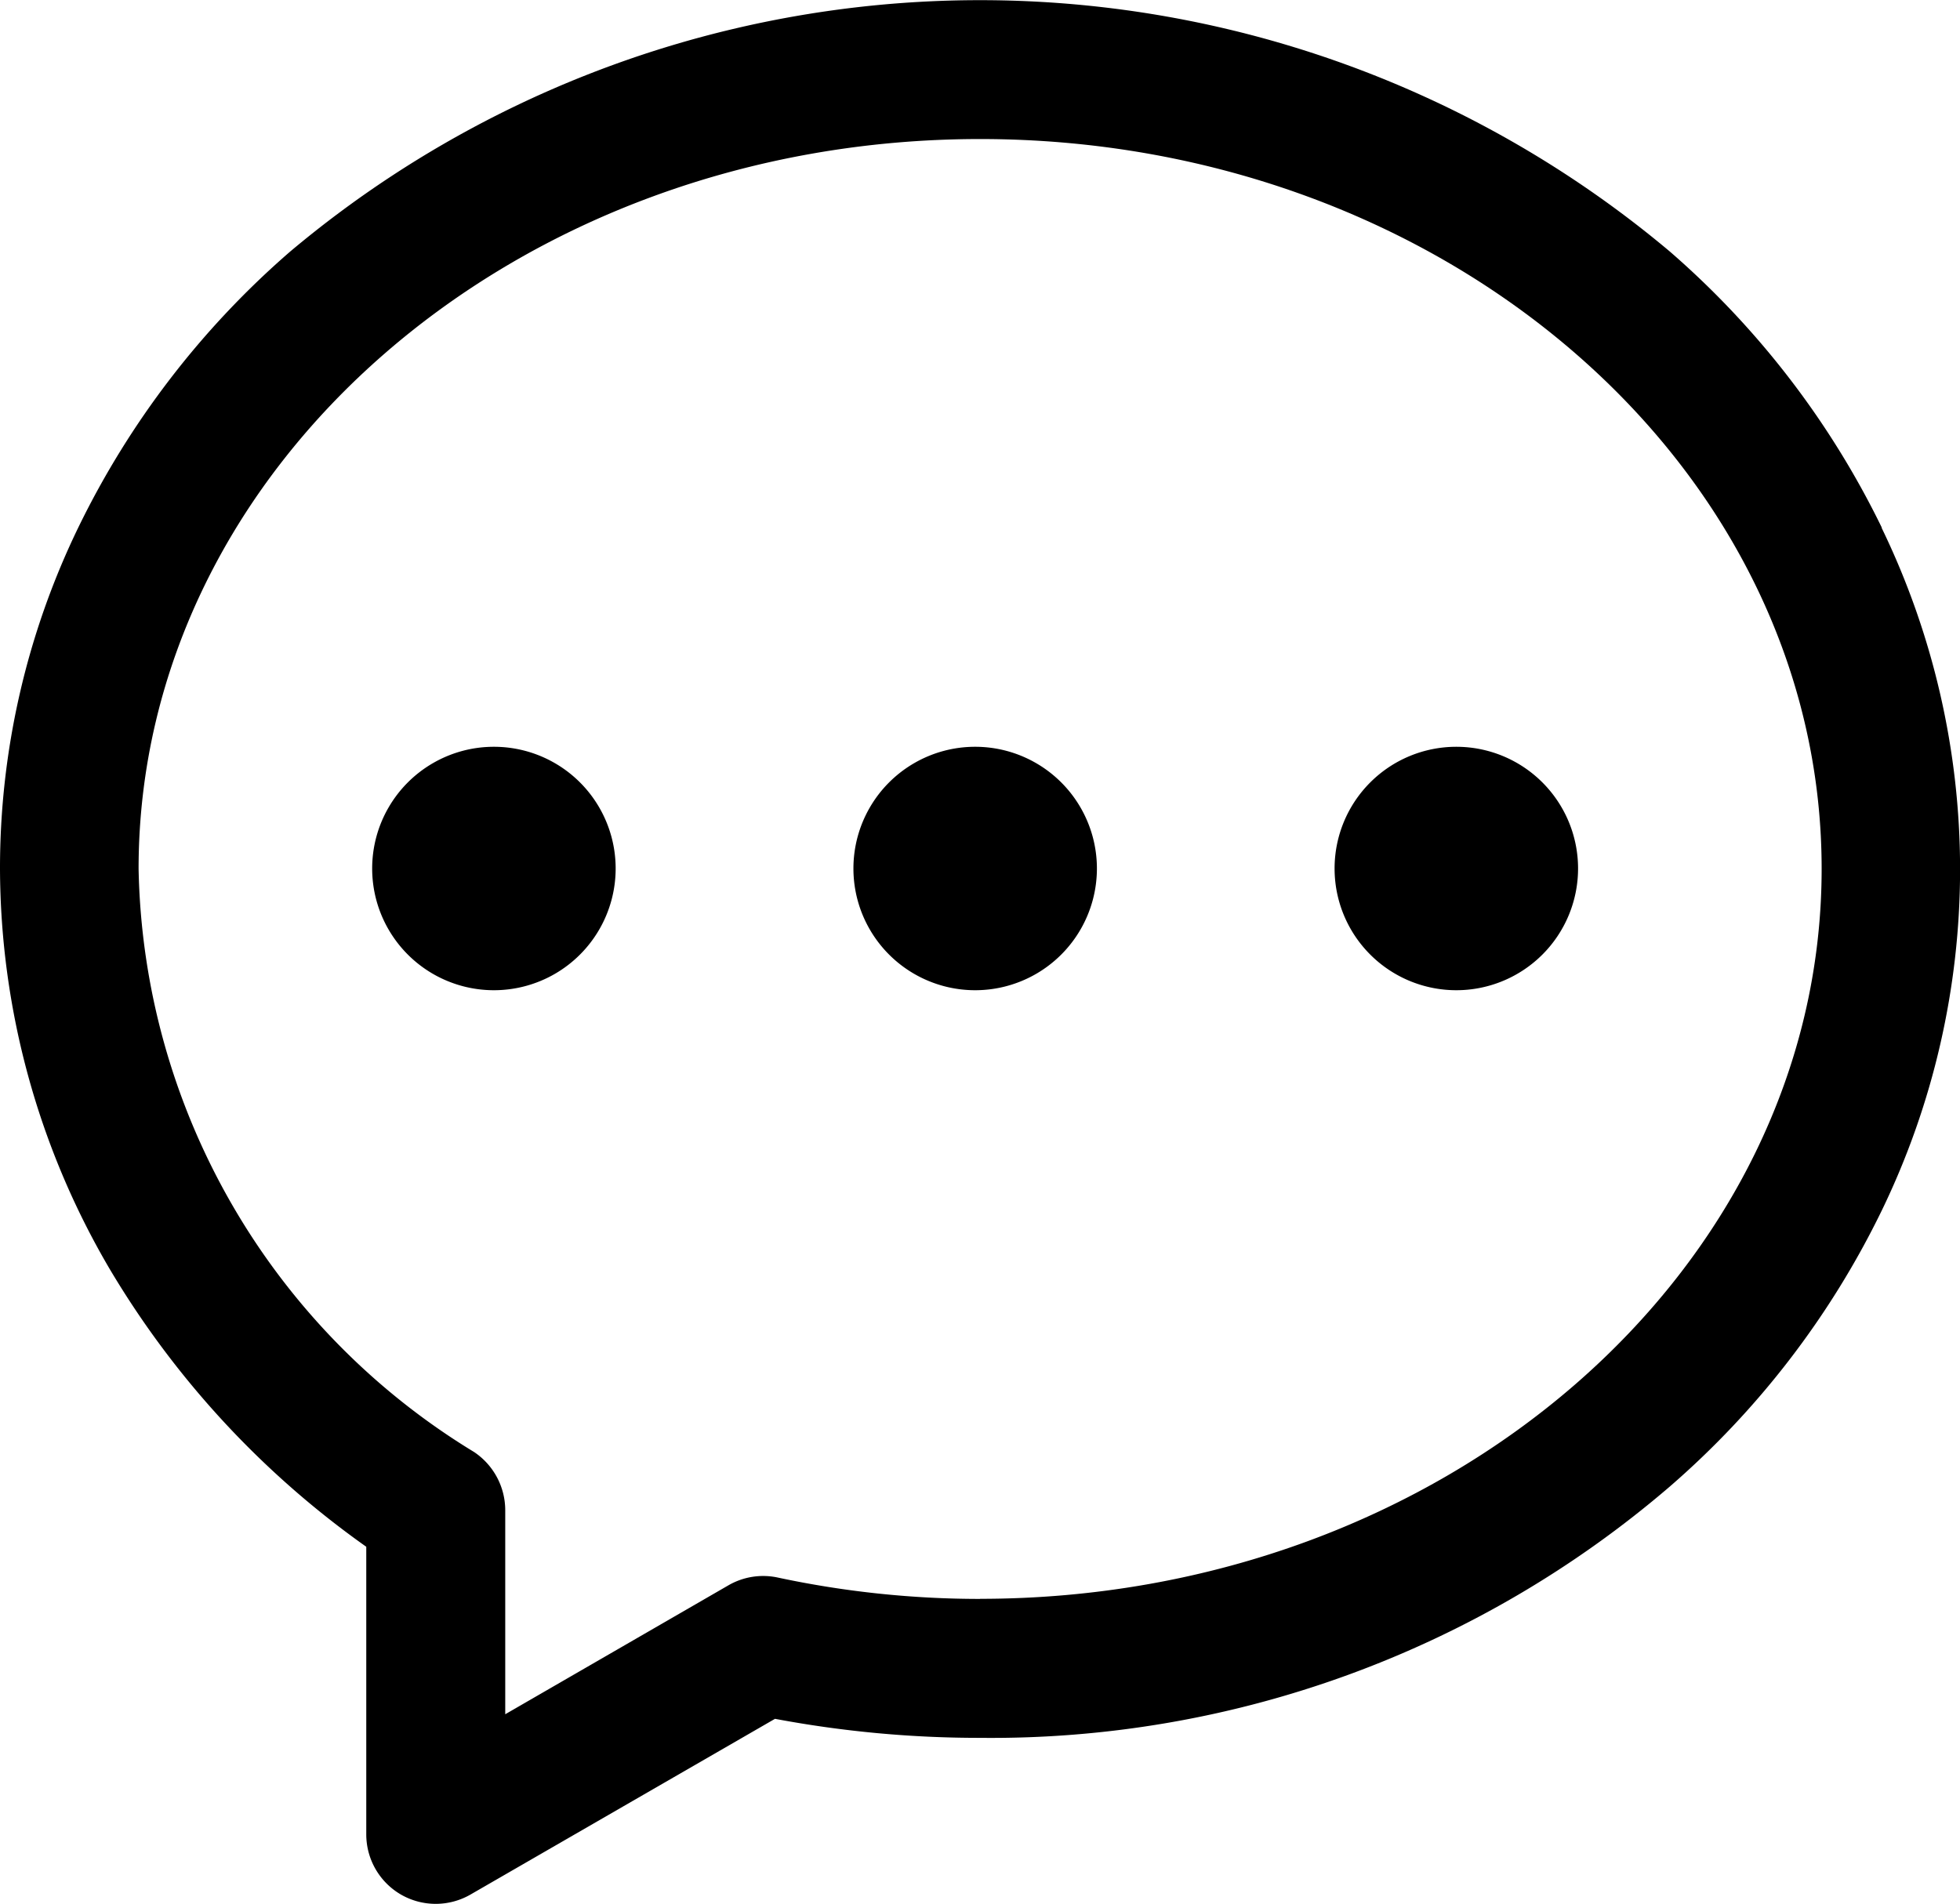 <svg class="icon" viewBox="0 0 1054 1024" xmlns="http://www.w3.org/2000/svg"><path d="M200.137 467.123a65.467 65.467 0 0 0 130.934 0 65.467 65.467 0 0 0-130.934 0zm258.796 0a65.467 65.467 0 0 0 130.934 0 65.467 65.467 0 0 0-130.934 0zm258.745 0a65.467 65.467 0 1 0 65.467-65.467 65.467 65.467 0 0 0-65.467 65.467z"/><path d="M1011.895 283.672a467.276 467.276 0 0 0-113.992-148.439 576.507 576.507 0 0 0-741.786 0 465.792 465.792 0 0 0-113.991 148.44A419.725 419.725 0 0 0 0 467.172a427.351 427.351 0 0 0 58.761 214.982 488.672 488.672 0 0 0 138.202 149.77V986.66a37.417 37.417 0 0 0 18.683 32.35 37.468 37.468 0 0 0 37.315 0l163.795-94.541a593.757 593.757 0 0 0 110.254 10.237 560.179 560.179 0 0 0 370.893-135.13 465.792 465.792 0 0 0 113.992-148.44 420.902 420.902 0 0 0 0-367.156zM527.01 859.975a519.793 519.793 0 0 1-108.872-11.517 37.315 37.315 0 0 0-26.412 4.197l-120.031 69.357V812.218a37.724 37.724 0 0 0-16.79-31.274A375.295 375.295 0 0 1 74.528 467.276c0-216.465 202.952-392.493 452.534-392.493S979.596 250.81 979.596 467.276 776.49 859.924 527.061 859.924z"/></svg>
